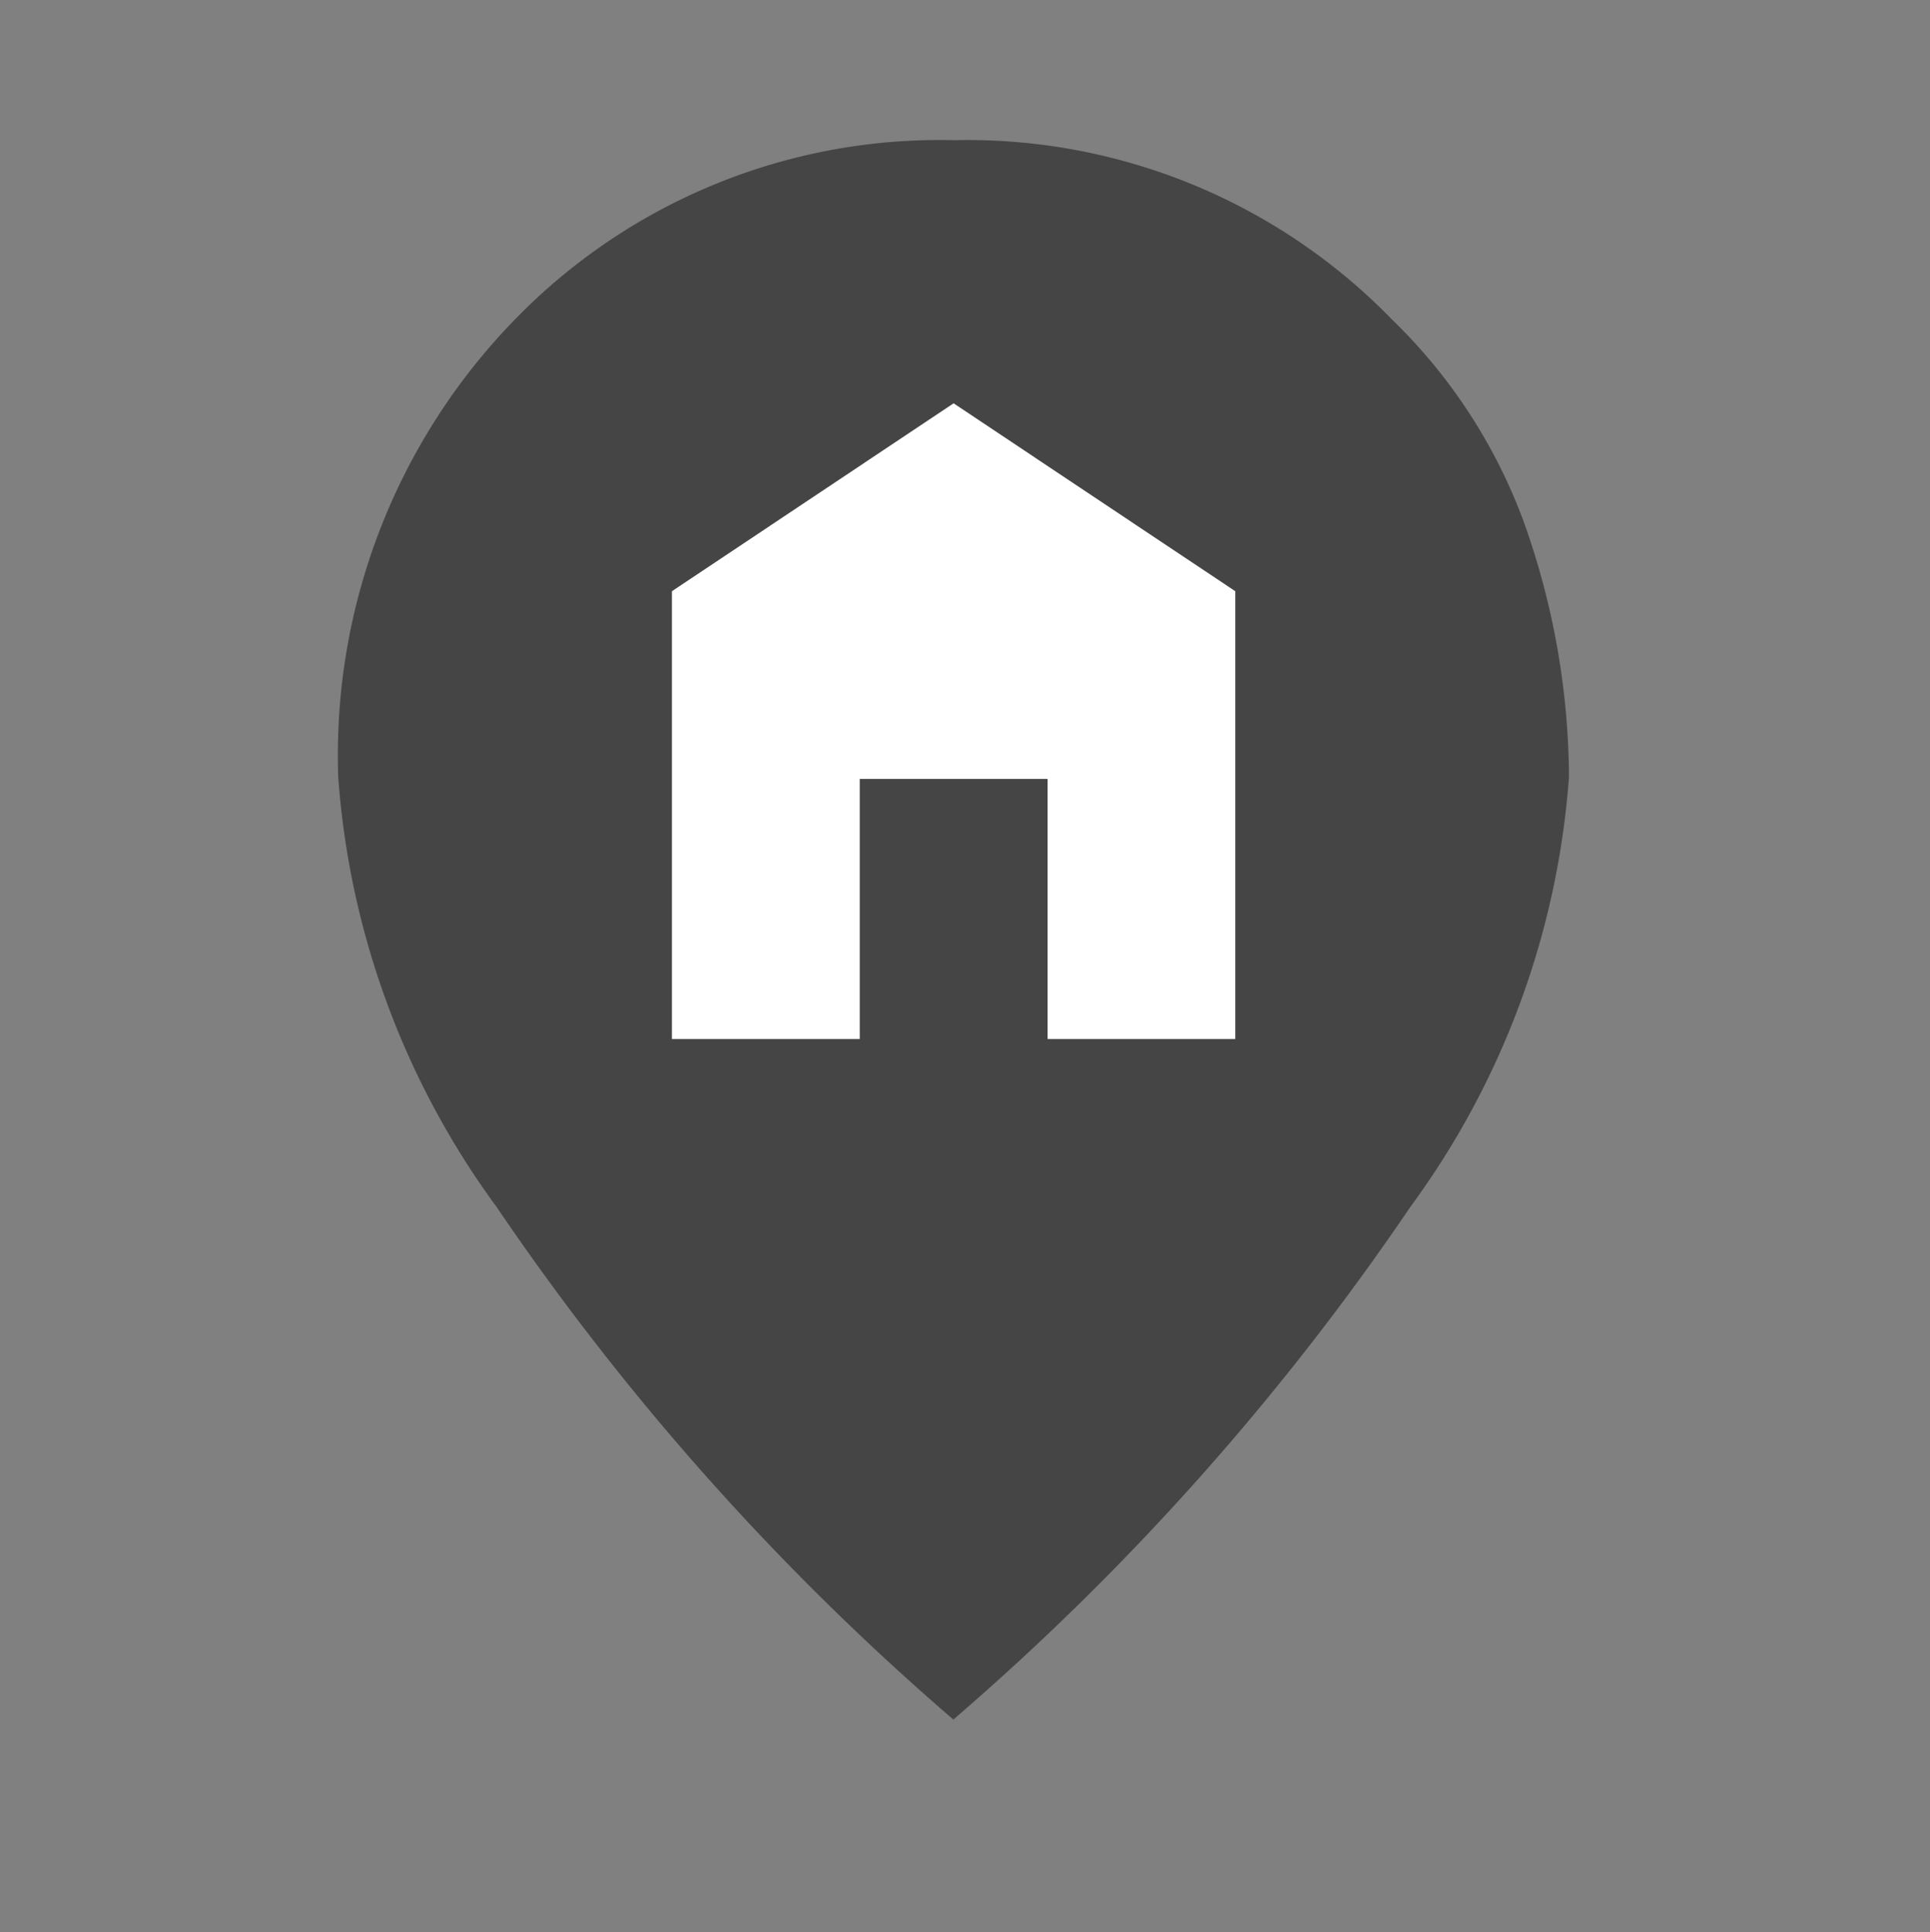 <svg id="fmd_good_black_24dp" xmlns="http://www.w3.org/2000/svg" width="16.861" height="16.882" viewBox="0 0 16.861 16.882">
  <rect x="0" y="0" width="16.861" height="16.882" fill="#808080" stroke="none"/>
  <g id="Grupo_189040" data-name="Grupo 189040">
    <path id="Trazado_37664" data-name="Trazado 37664" d="M0,0H16.861V16.882H0Z" fill="none"/>
  </g>
  <g id="Grupo_195549" data-name="Grupo 195549" transform="translate(-1451.569 -584.1)">
    <path id="Trazado_46660" data-name="Trazado 46660" d="M4.248,9.179H5.889V6.906H7.53V9.179H9.17V5.266L6.709,3.624,4.248,5.266V9.179m2.461,5.944a22.775,22.775,0,0,0,3.992-4.48,7.224,7.224,0,0,0,1.384-3.756,6.7,6.7,0,0,0-.4-2.241,4.737,4.737,0,0,0-1.147-1.755A5.169,5.169,0,0,0,6.709,1.325,5.169,5.169,0,0,0,2.877,2.891a5.454,5.454,0,0,0-1.544,4,7.224,7.224,0,0,0,1.384,3.756,22.775,22.775,0,0,0,3.992,4.48" transform="translate(1453.191 584)" fill="#454545"/>
    <path id="Trazado_46661" data-name="Trazado 46661" d="M4.248,9.179H5.889V6.906H7.53V9.179H9.17V5.266L6.709,3.624,4.248,5.266V9.179" transform="translate(1453.191 584)" fill="#fff"/>
  </g>
</svg>
